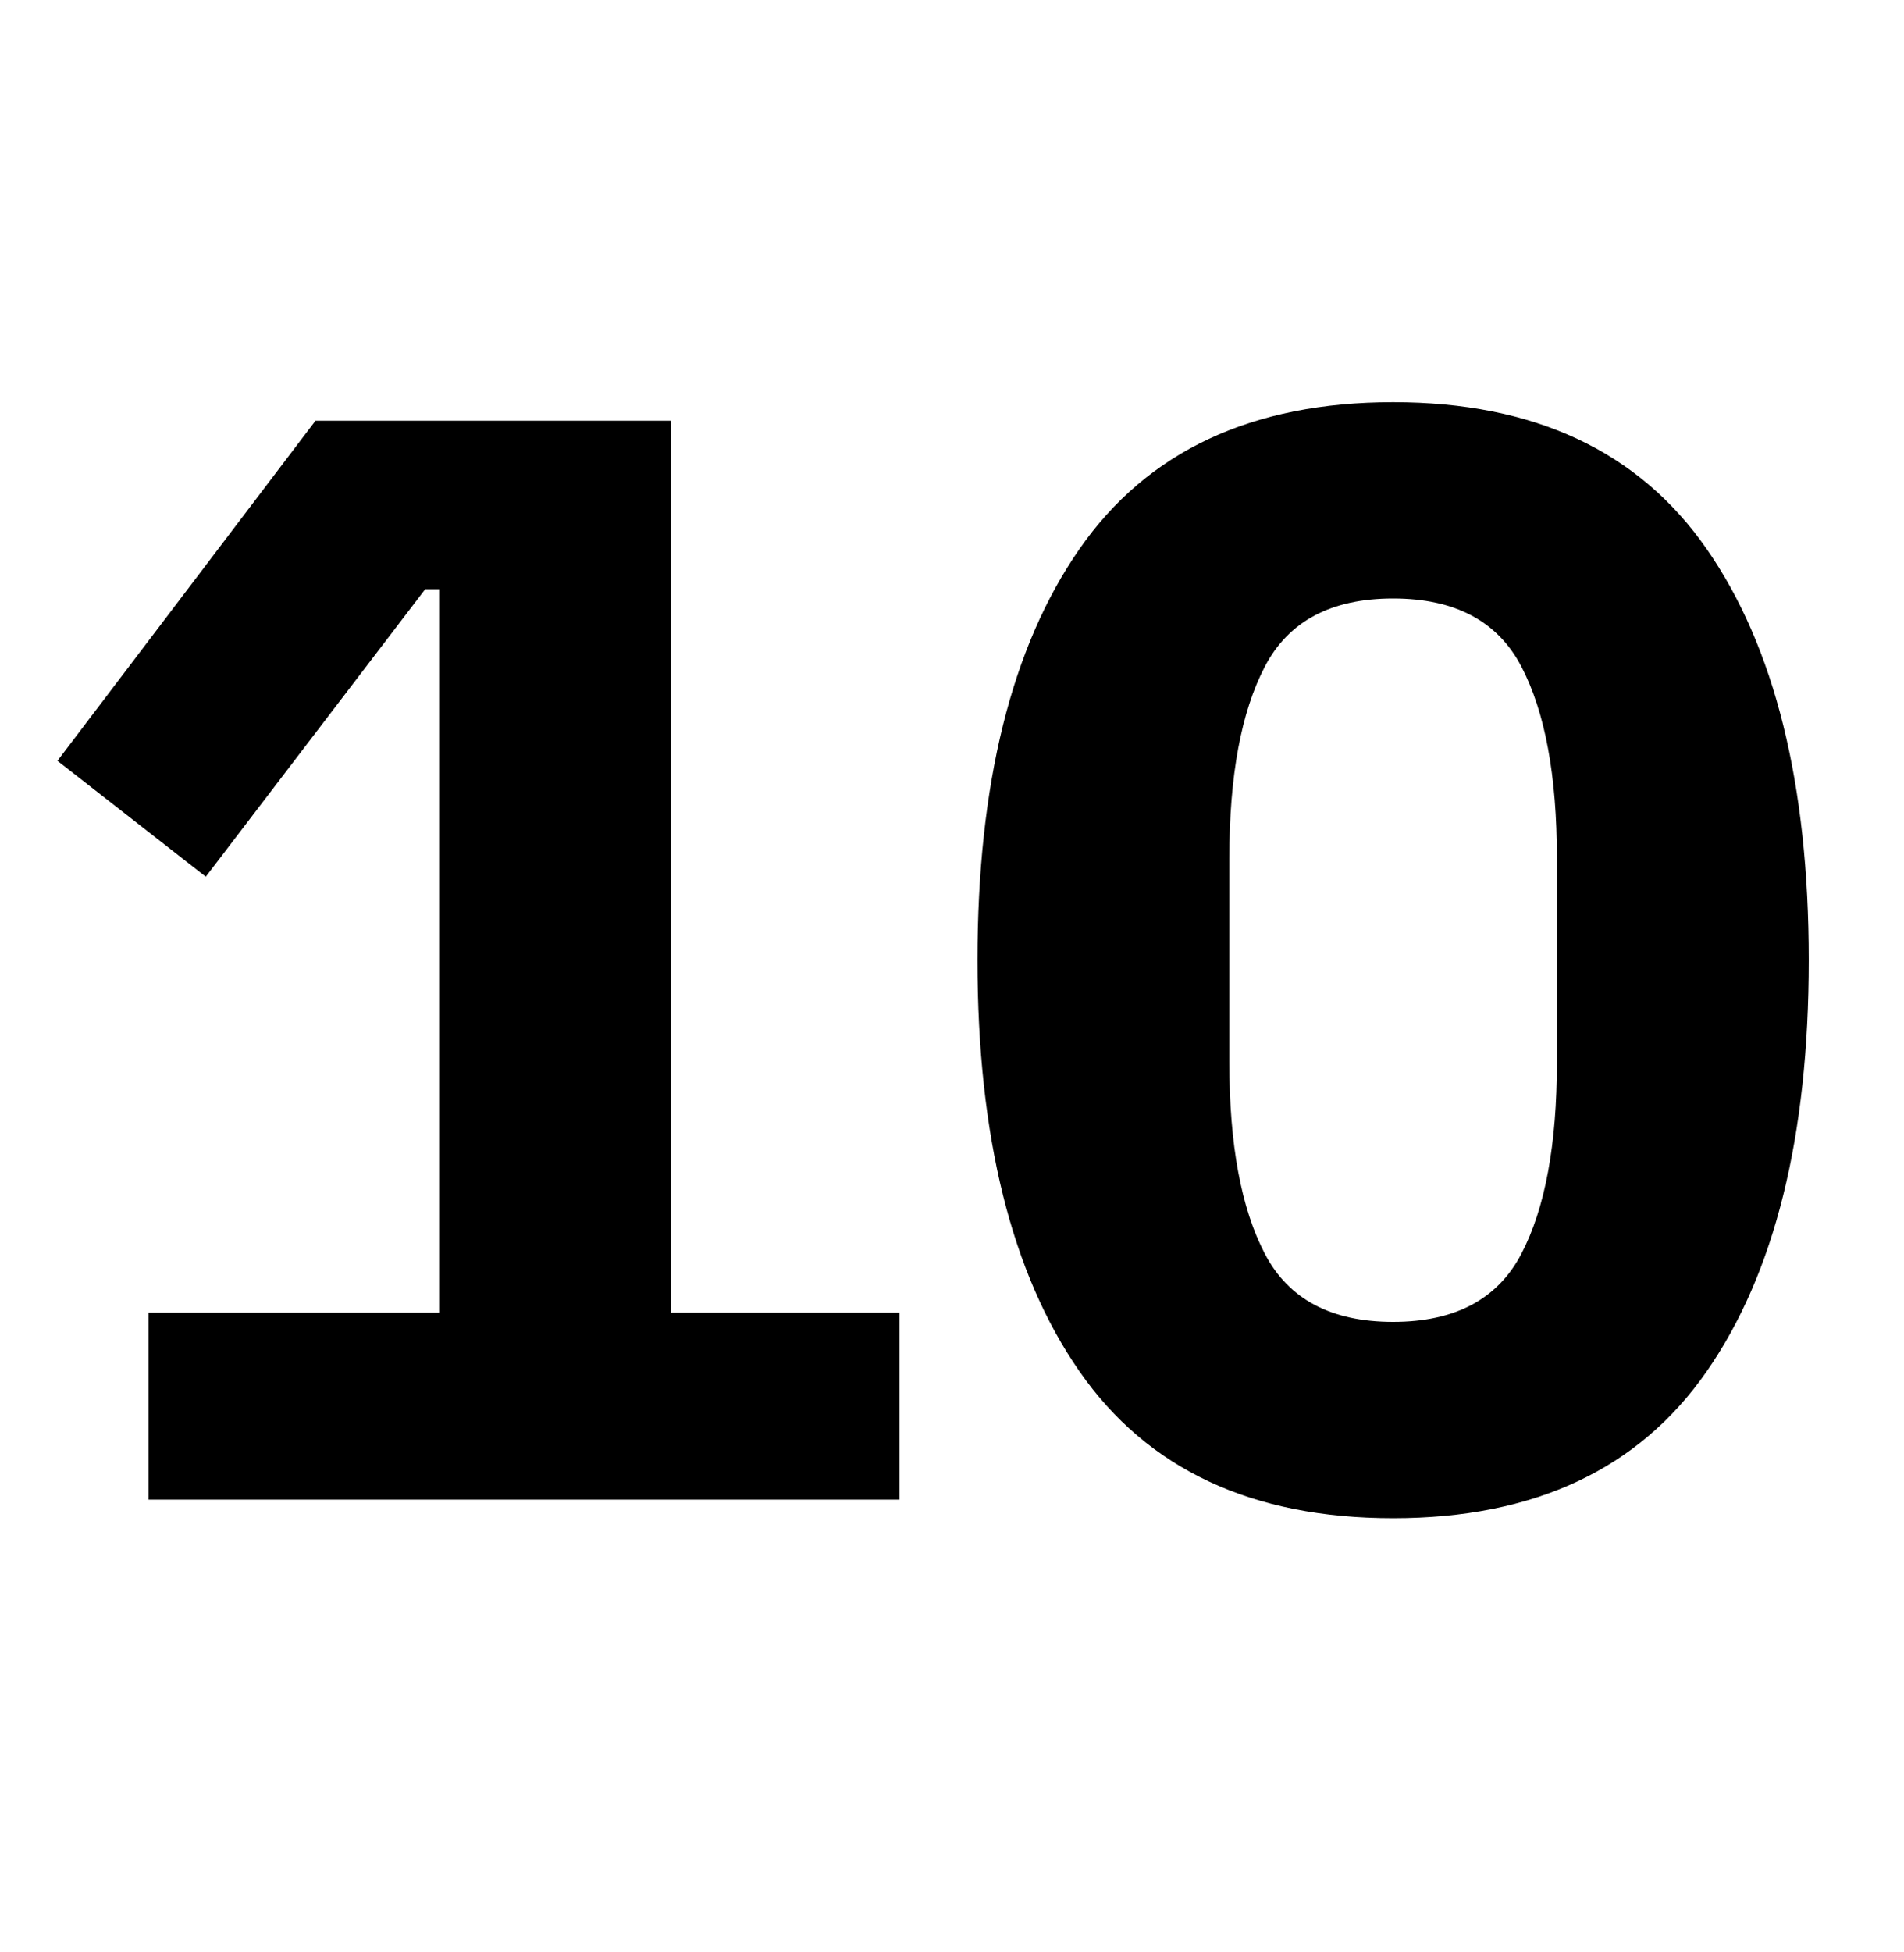<svg width="40" height="41" viewBox="0 0 40 41" fill="121212" xmlns="http://www.w3.org/2000/svg">
<path d="M29.267 31.882C26.302 31.882 24.106 30.854 22.677 28.798C21.249 26.743 20.535 23.864 20.535 20.164C20.535 16.464 21.249 13.585 22.677 11.53C24.106 9.474 26.302 8.446 29.267 8.446C32.231 8.446 34.428 9.474 35.856 11.53C37.284 13.585 37.999 16.464 37.999 20.164C37.999 23.864 37.284 26.743 35.856 28.798C34.428 30.854 32.231 31.882 29.267 31.882ZM29.267 27.76C30.565 27.76 31.463 27.284 31.961 26.331C32.459 25.379 32.708 24.038 32.708 22.306V18.022C32.708 16.291 32.459 14.949 31.961 13.997C31.463 13.044 30.565 12.568 29.267 12.568C27.968 12.568 27.07 13.044 26.573 13.997C26.075 14.949 25.826 16.291 25.826 18.022V22.306C25.826 24.038 26.075 25.379 26.573 26.331C27.07 27.284 27.968 27.76 29.267 27.76Z" fill="121212"/>
<path d="M3.122 31.492V27.565H9.225V12.374H8.932L4.323 18.411L1.207 15.977L6.628 8.835H14.094V27.565H18.898V31.492H3.122Z" fill="121212"/>
</svg>
